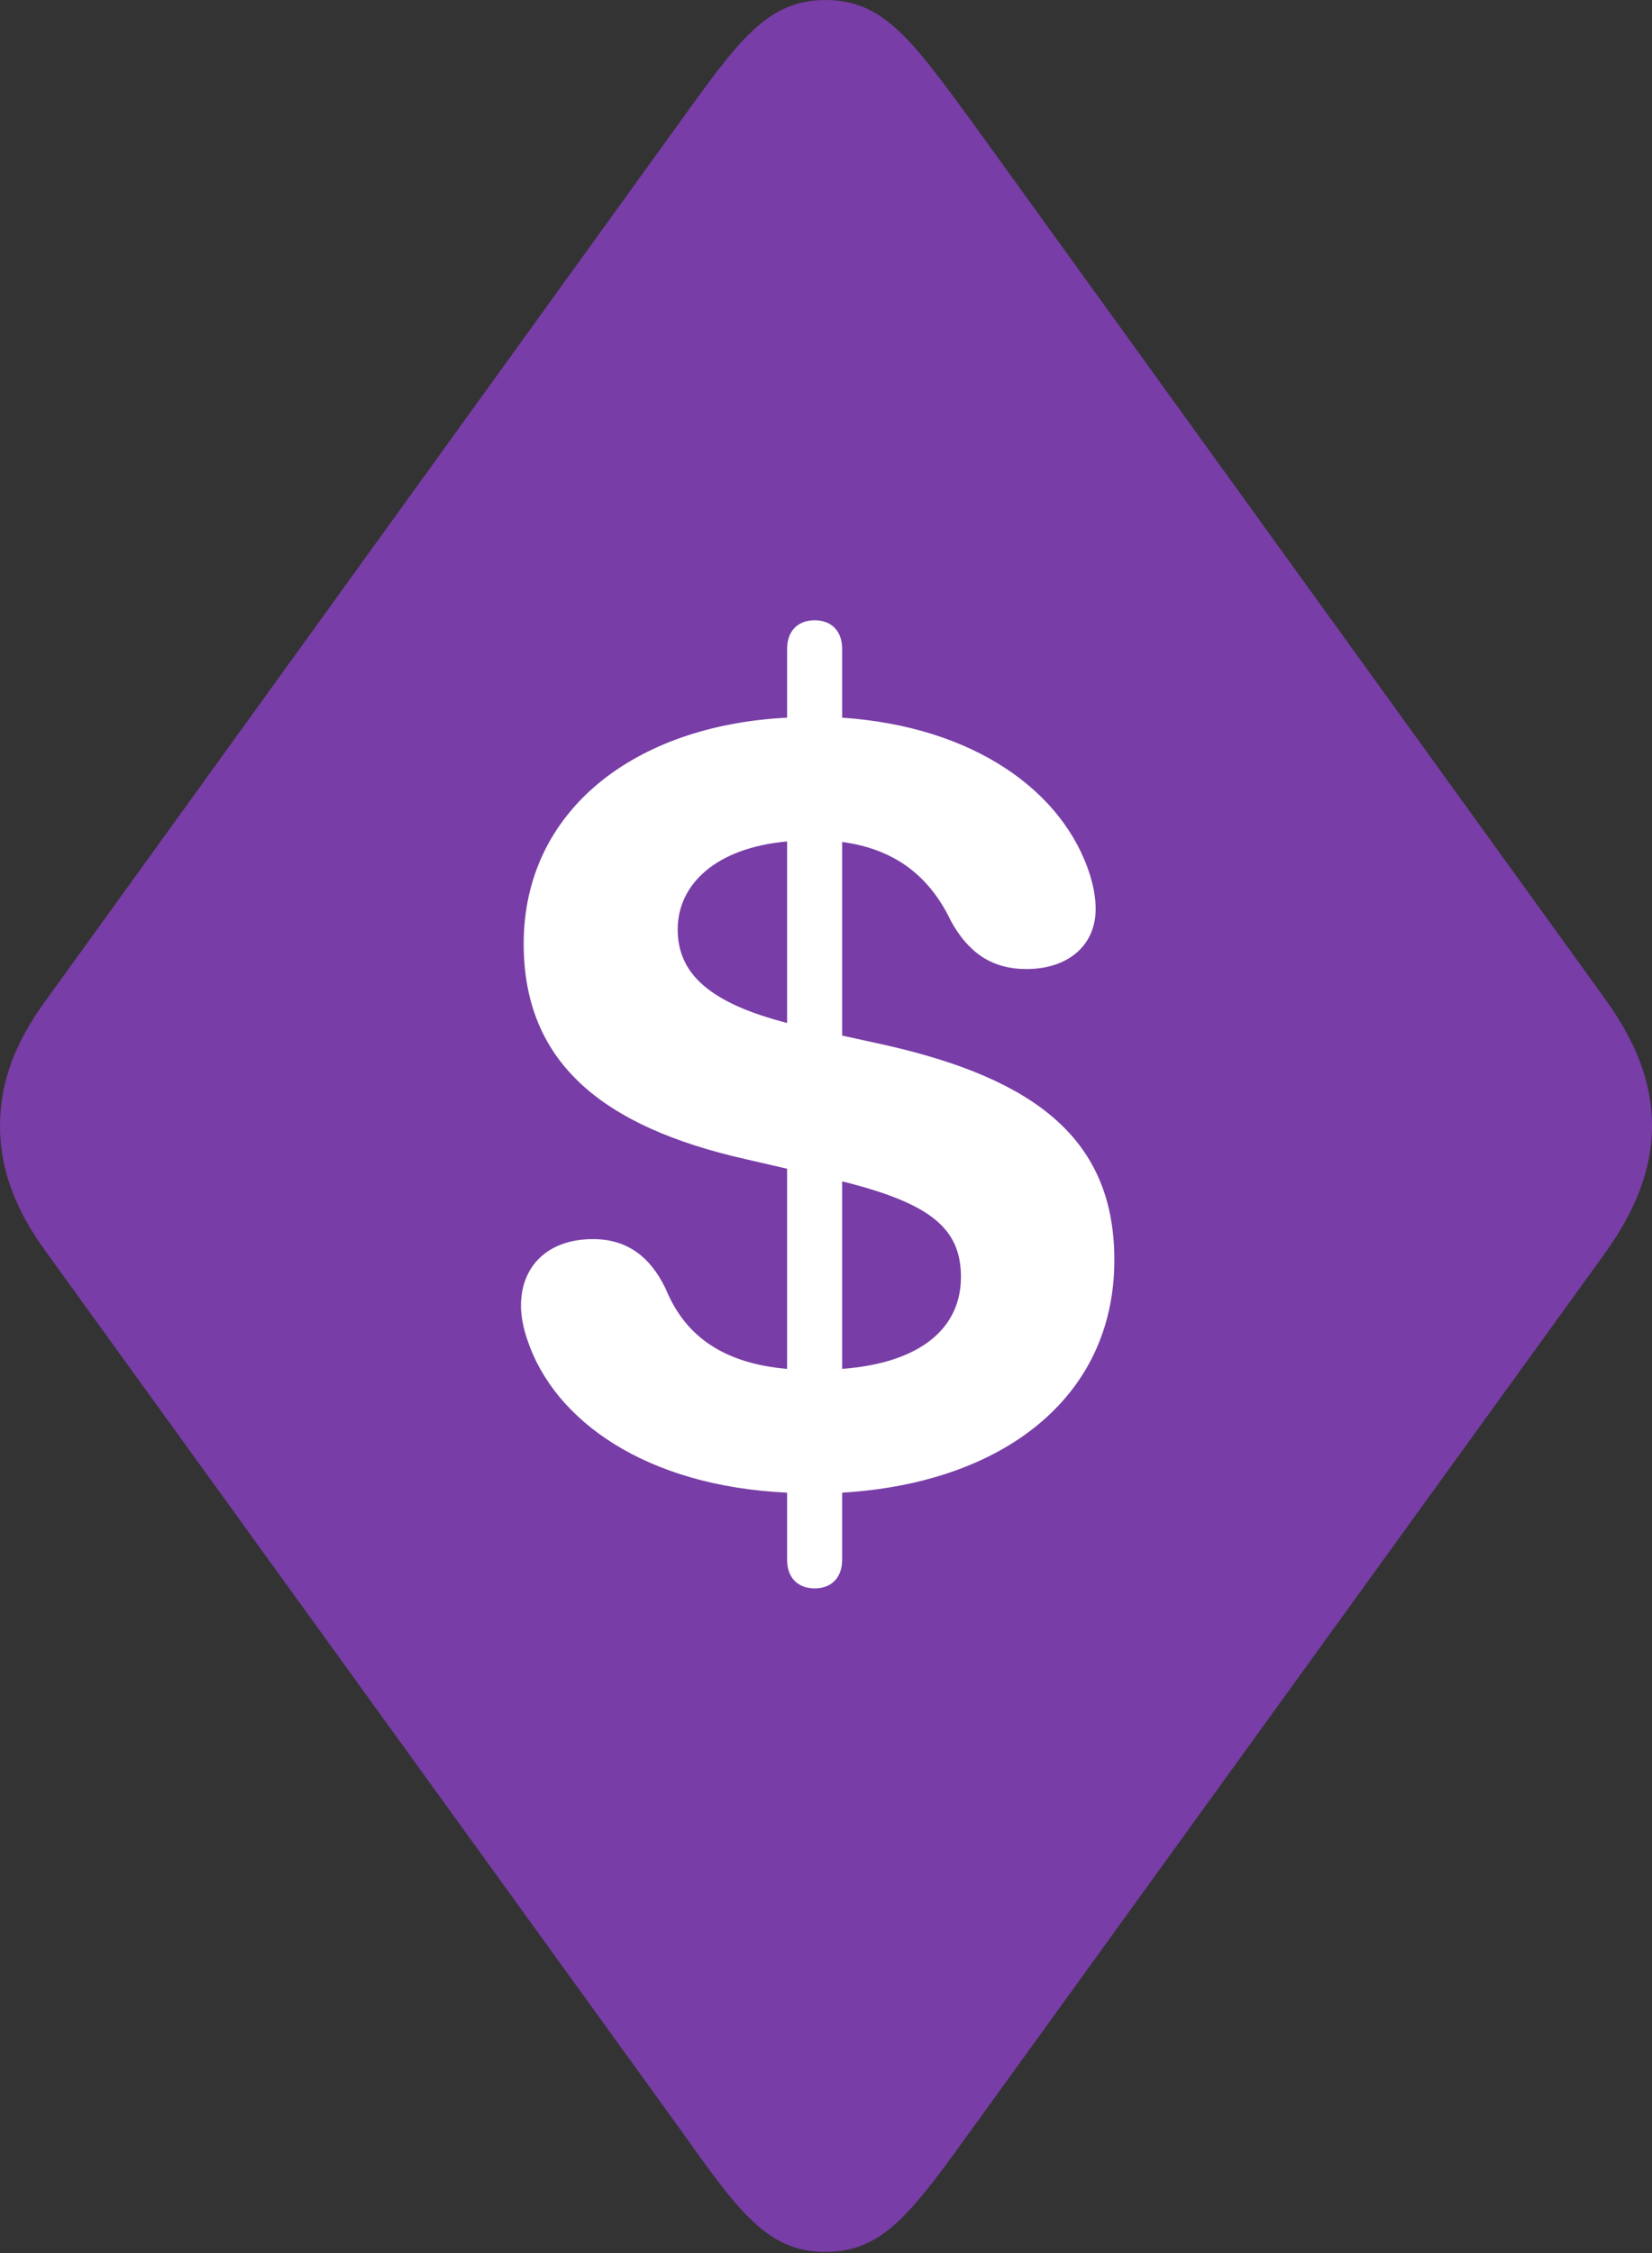<svg width="22" height="30" viewBox="0 0 22 30" fill="none" xmlns="http://www.w3.org/2000/svg">
<rect x="0" y="0" width="22" height="30" fill="#333333" stroke="none"/>
<g clip-path="url(#clip0_422_1604)">
<path d="M10.993 29.985C11.77 29.985 12.152 29.444 12.957 28.331L21.392 16.662C21.774 16.12 22 15.578 22 14.993C22 14.392 21.774 13.865 21.392 13.324L12.957 1.64C12.152 0.542 11.77 0 10.993 0C10.216 0 9.834 0.542 9.043 1.64L0.608 13.324C0.212 13.865 0 14.392 0 14.993C0 15.578 0.212 16.12 0.608 16.662L9.043 28.331C9.834 29.444 10.216 29.985 10.993 29.985Z" fill="#783DA6"/>
<path d="M10.849 21.15C10.629 21.15 10.482 21.011 10.482 20.769V19.875C8.6 19.788 7.384 18.916 7.025 17.847C6.967 17.678 6.938 17.524 6.938 17.385C6.938 16.858 7.296 16.499 7.897 16.499C8.351 16.499 8.659 16.733 8.864 17.158C9.098 17.73 9.56 18.147 10.482 18.227V15.562L9.94 15.437C8.021 15.005 6.974 14.148 6.974 12.566C6.974 10.801 8.439 9.658 10.482 9.556V8.64C10.482 8.398 10.629 8.259 10.849 8.259C11.068 8.259 11.215 8.398 11.215 8.64V9.556C12.958 9.673 14.166 10.53 14.518 11.658C14.562 11.804 14.591 11.951 14.591 12.104C14.591 12.588 14.225 12.903 13.668 12.903C13.214 12.903 12.899 12.69 12.665 12.266C12.379 11.665 11.918 11.306 11.215 11.211V13.789L11.786 13.914C13.793 14.368 14.84 15.173 14.84 16.777C14.84 18.63 13.324 19.751 11.215 19.875V20.769C11.215 21.011 11.068 21.15 10.849 21.15ZM9.025 12.376C9.025 12.969 9.457 13.357 10.482 13.621V11.204C9.523 11.291 9.025 11.782 9.025 12.376ZM12.797 17.004C12.797 16.352 12.387 16.023 11.215 15.73V18.227C12.27 18.147 12.797 17.678 12.797 17.004Z" fill="white"/>
</g>
<defs>
<clipPath id="clip0_422_1604">
<rect width="22" height="30" fill="white"/>
</clipPath>
</defs>
</svg>

